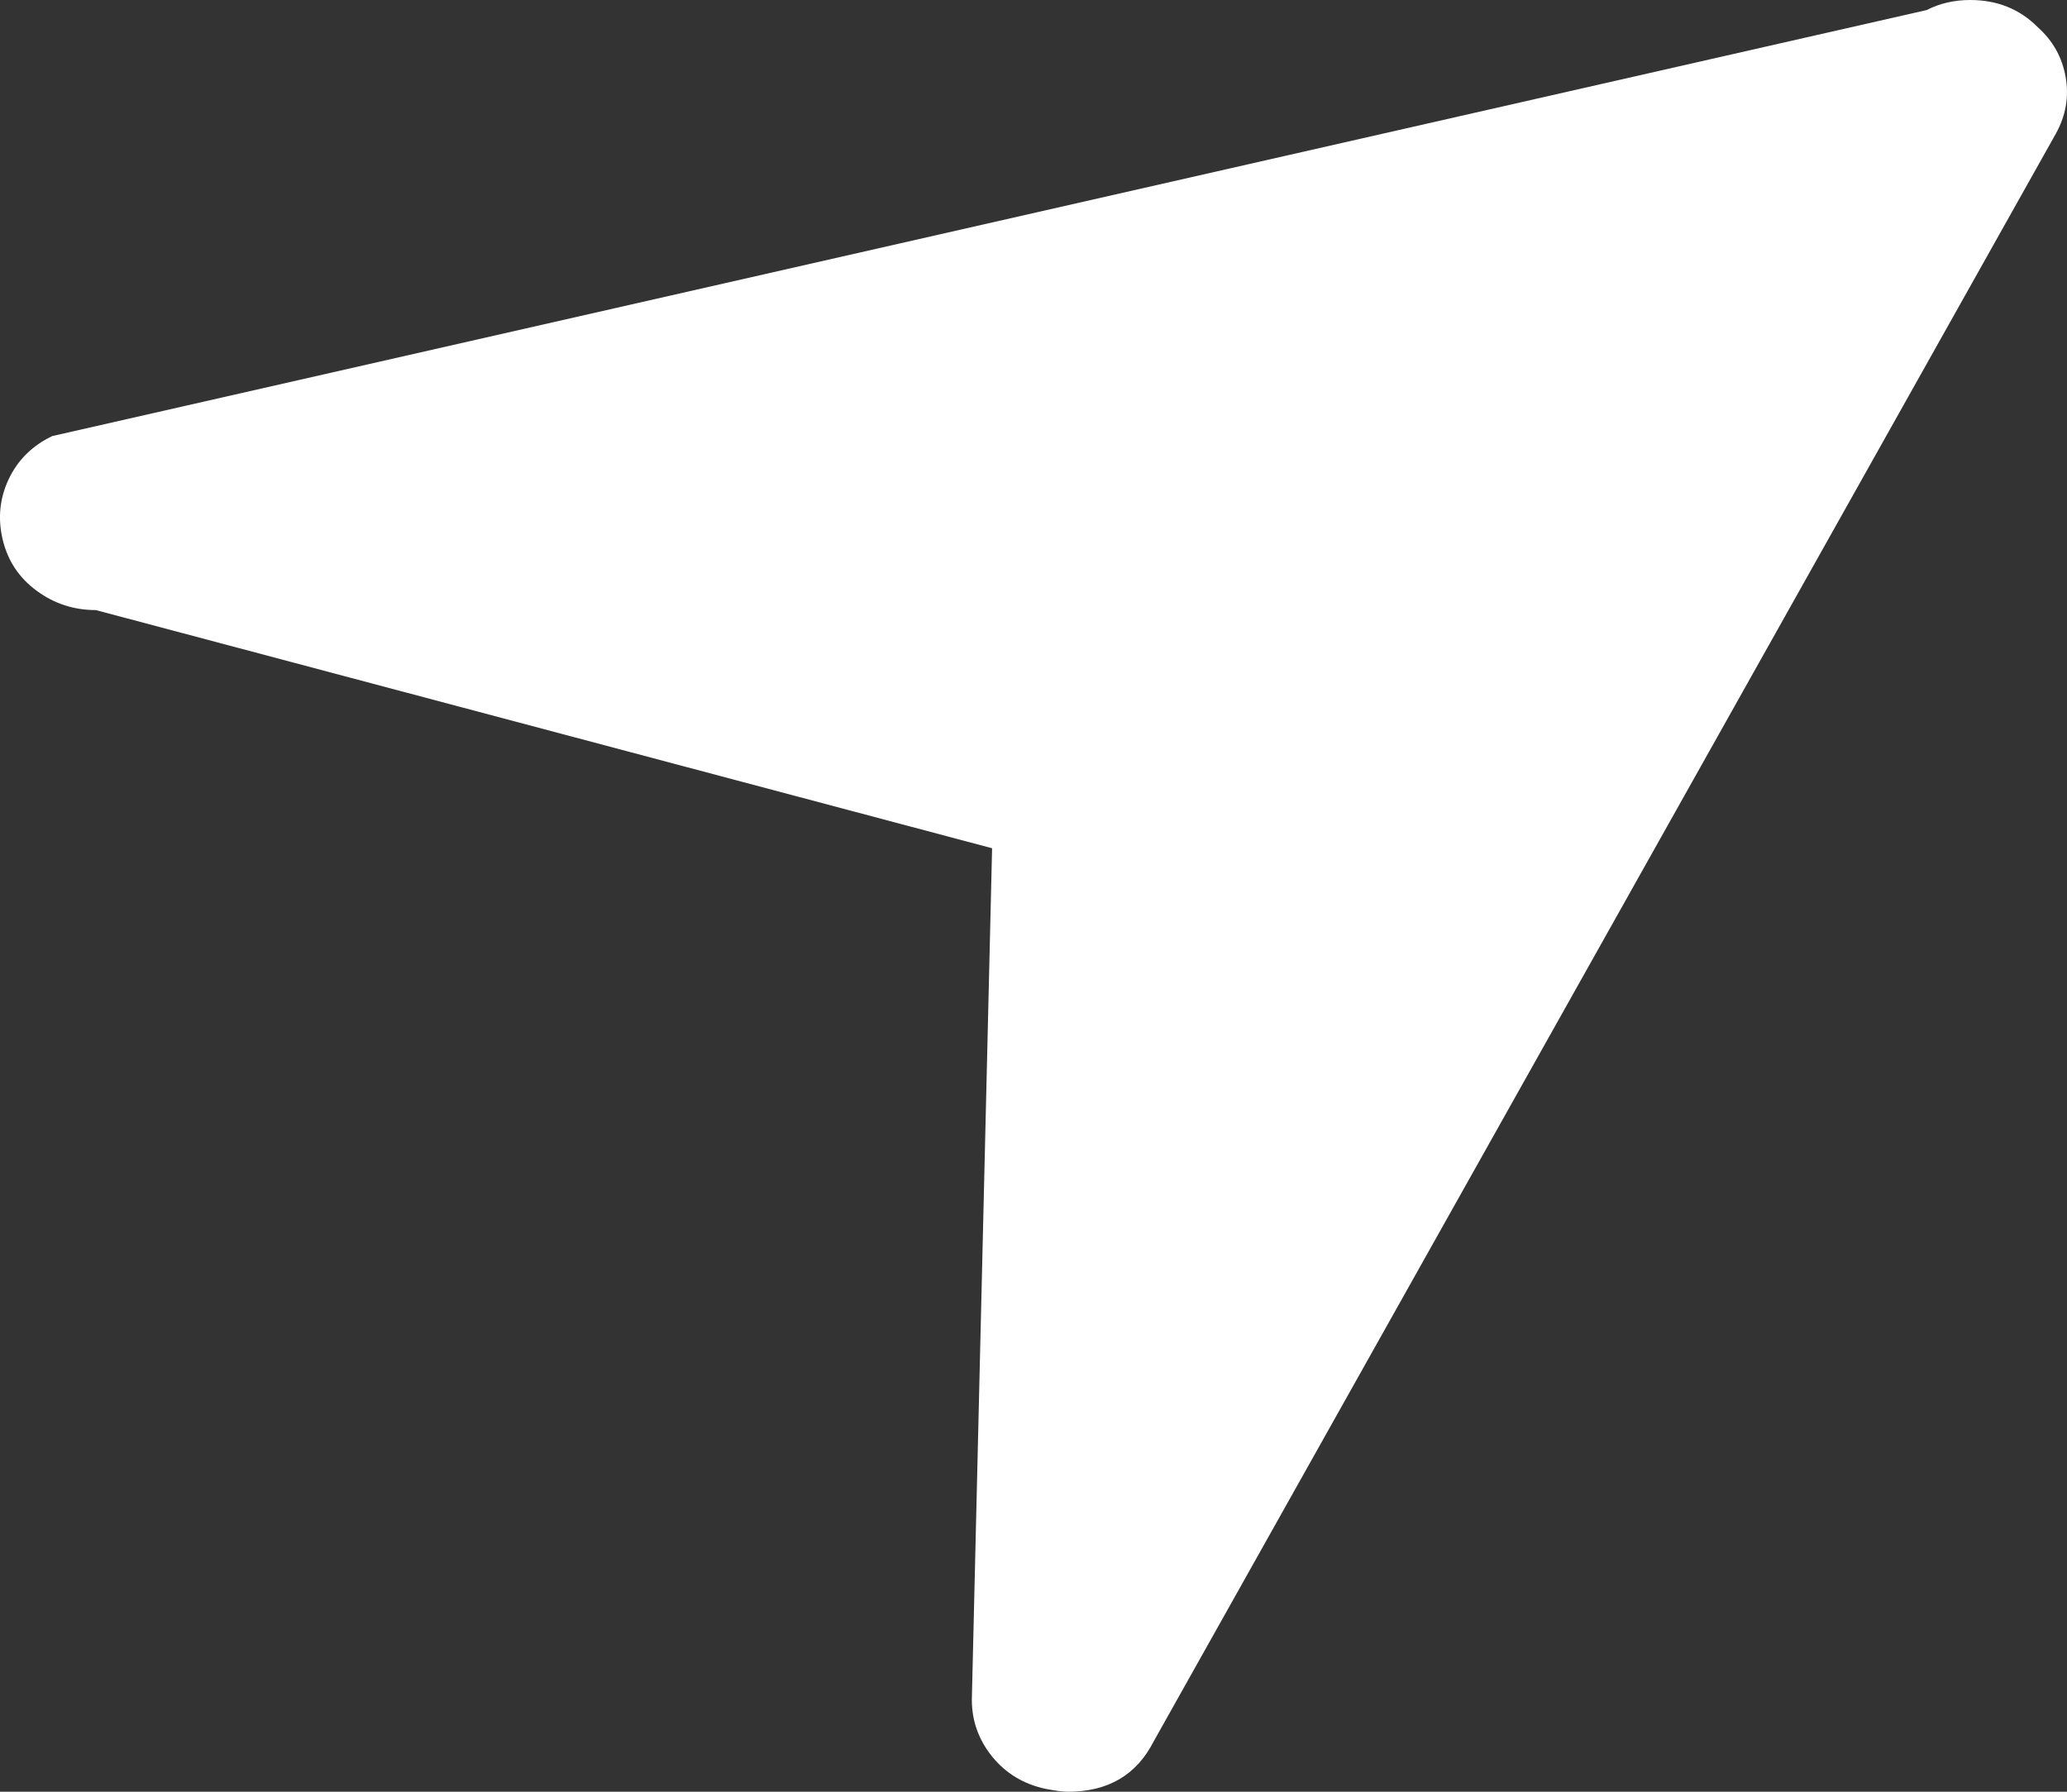 <svg width="30" height="26" viewBox="0 0 30 26" fill="none" xmlns="http://www.w3.org/2000/svg">
<rect x="0" y="0" width="30" height="26" fill="#333333" stroke="none"/>
<path d="M29.838 1.94L16.744 25.27C16.496 25.757 16.082 26 15.501 26C15.428 26 15.319 25.986 15.174 25.958C14.854 25.889 14.596 25.732 14.399 25.489C14.203 25.245 14.105 24.971 14.105 24.665L14.399 12.309L1.391 8.853C1.071 8.853 0.784 8.759 0.53 8.571C0.275 8.383 0.112 8.136 0.039 7.83C-0.034 7.524 -0.005 7.232 0.126 6.954C0.257 6.676 0.468 6.467 0.758 6.328L27.963 0.146C28.152 0.049 28.363 0 28.596 0C28.988 0 29.315 0.132 29.577 0.396C29.795 0.591 29.929 0.831 29.98 1.116C30.031 1.401 29.984 1.676 29.838 1.94Z" fill="white"/>
</svg>
